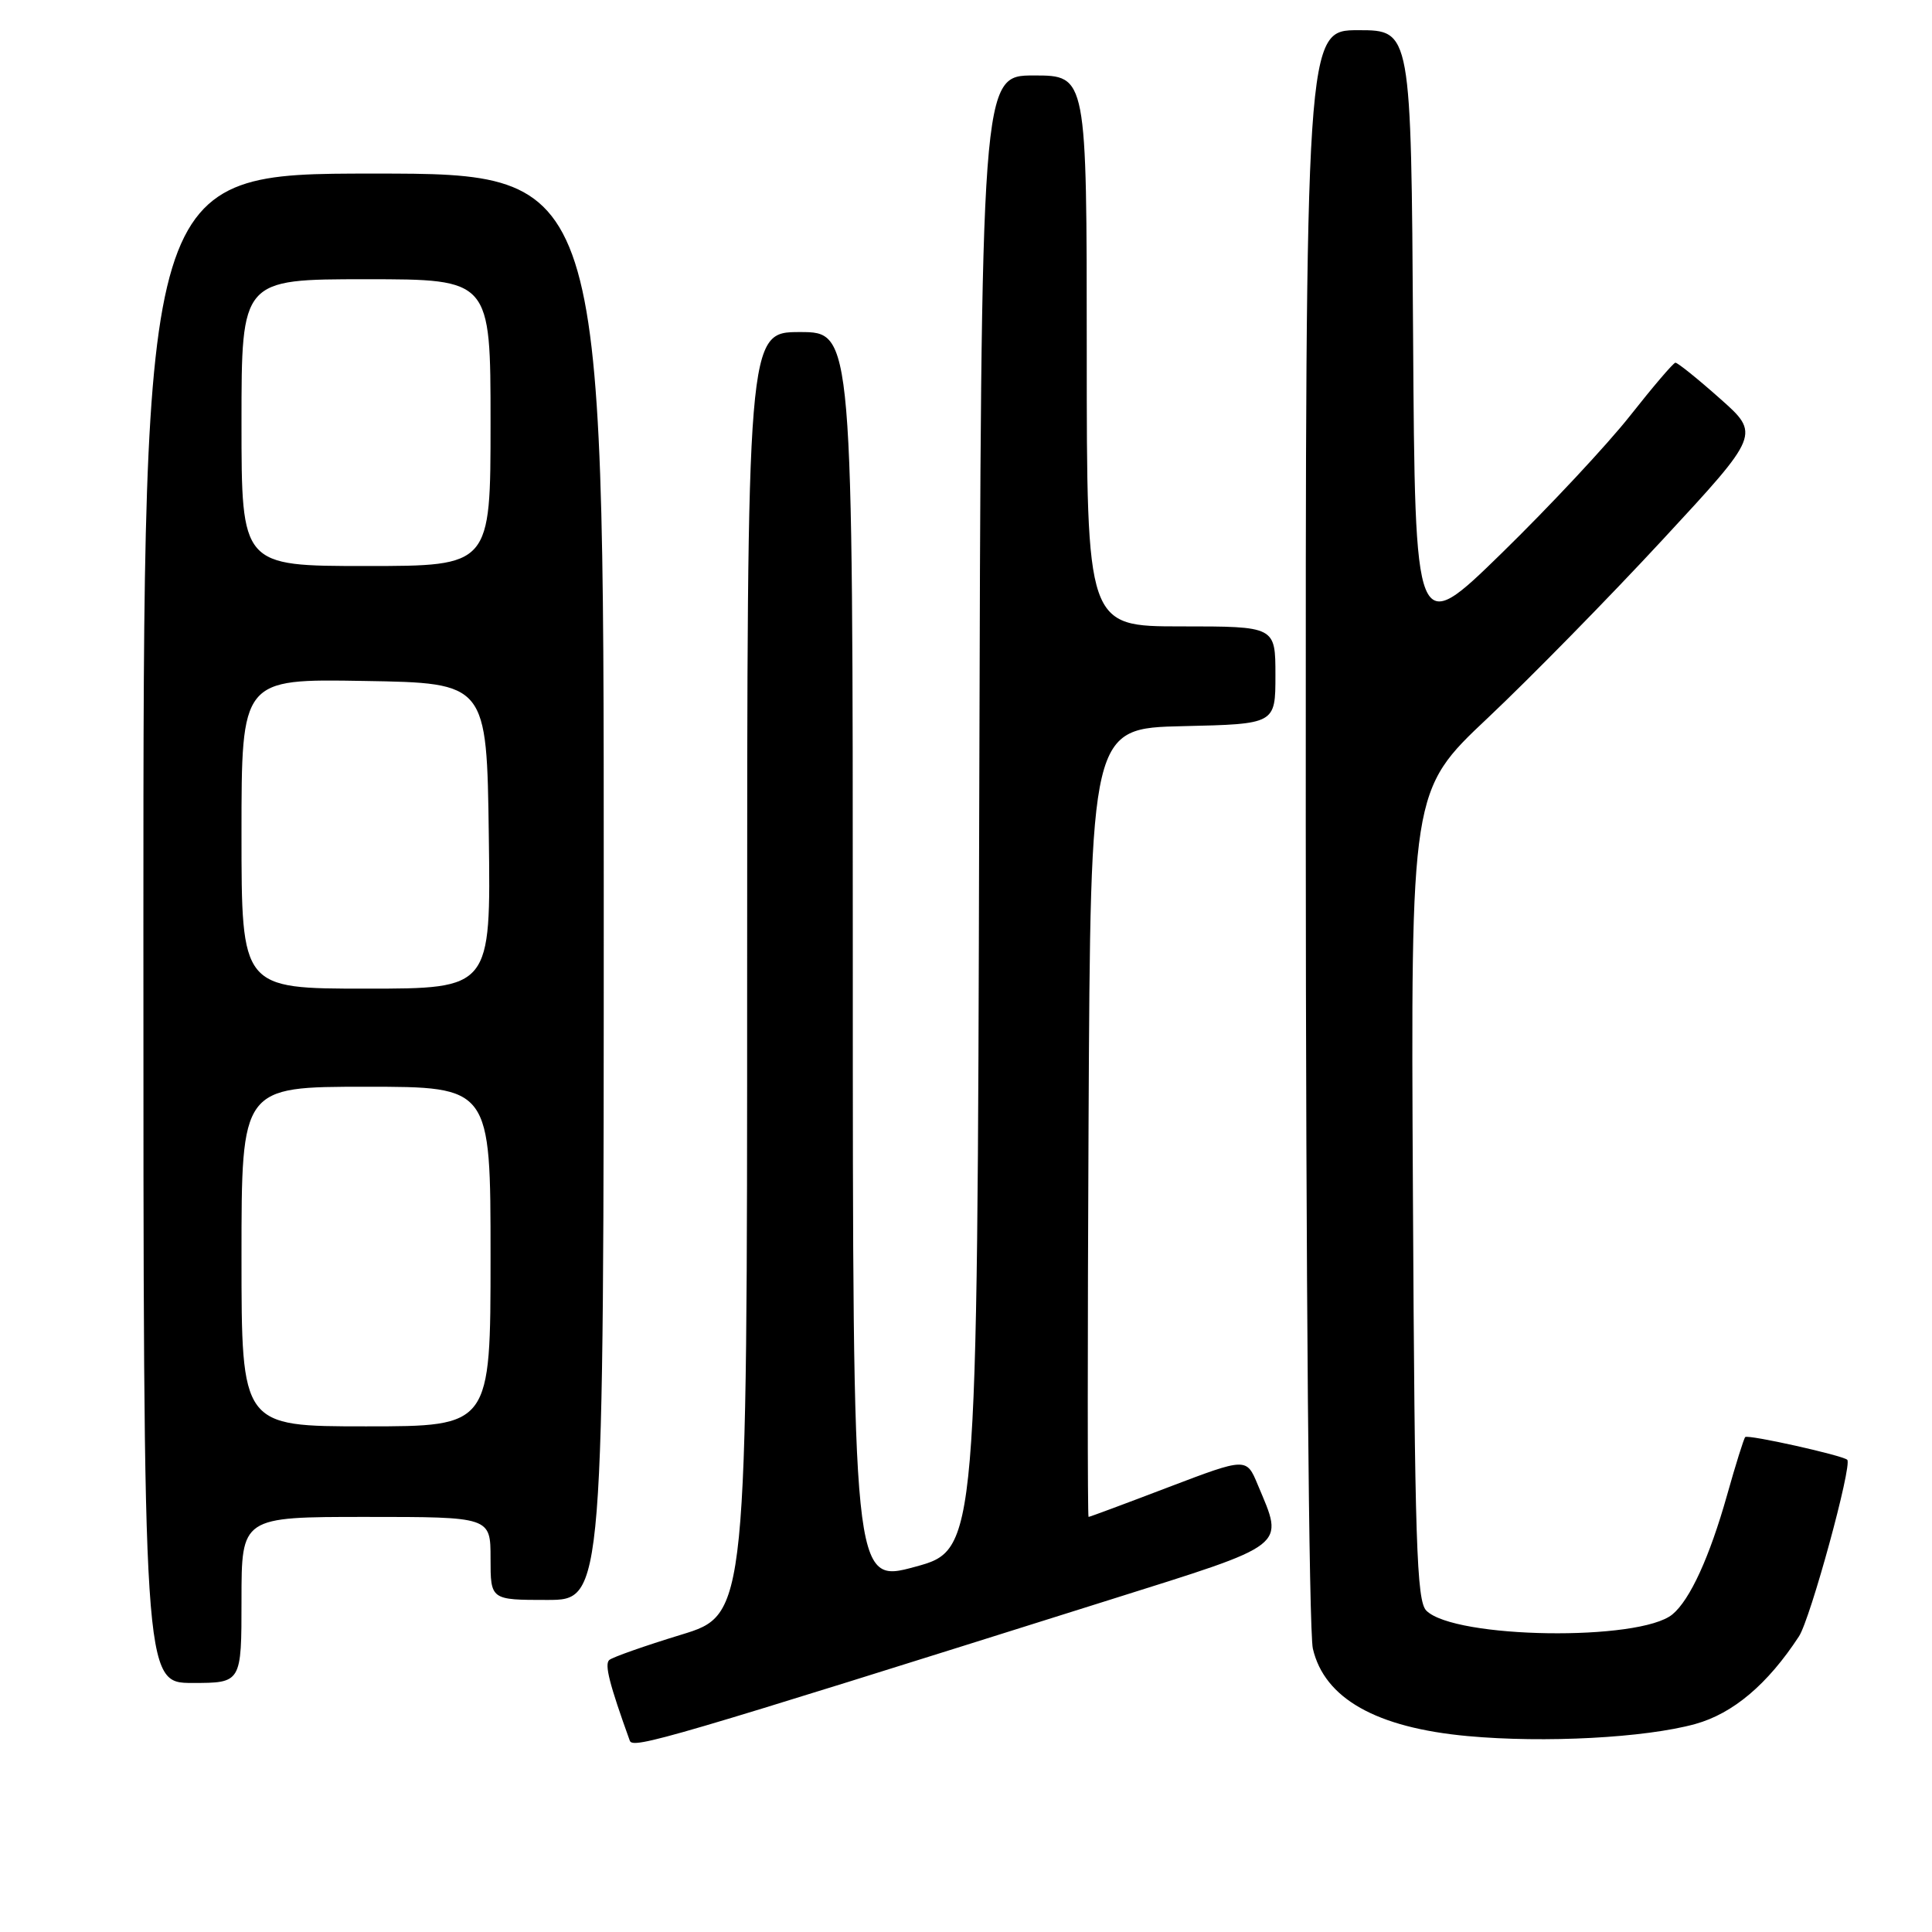 <?xml version="1.0" encoding="UTF-8" standalone="no"?>
<!DOCTYPE svg PUBLIC "-//W3C//DTD SVG 1.1//EN" "http://www.w3.org/Graphics/SVG/1.1/DTD/svg11.dtd" >
<svg xmlns="http://www.w3.org/2000/svg" xmlns:xlink="http://www.w3.org/1999/xlink" version="1.1" viewBox="0 0 256 256">
 <g >
 <path fill="currentColor"
d=" M 147.00 212.00 C 170.97 204.45 170.15 205.08 166.66 196.74 C 165.16 193.13 165.16 193.13 154.83 197.06 C 149.15 199.23 144.39 201.00 144.24 201.00 C 144.10 201.00 144.10 177.49 144.24 148.75 C 144.50 96.50 144.50 96.50 156.75 96.22 C 169.00 95.94 169.00 95.94 169.00 89.47 C 169.00 83.00 169.00 83.00 156.50 83.00 C 144.00 83.00 144.00 83.00 144.00 46.50 C 144.00 10.00 144.00 10.00 137.00 10.00 C 130.01 10.00 130.01 10.00 129.75 107.68 C 129.50 205.36 129.50 205.36 121.25 207.61 C 113.00 209.85 113.00 209.85 113.00 126.92 C 113.00 44.00 113.00 44.00 106.00 44.00 C 99.00 44.00 99.00 44.00 99.00 128.97 C 99.00 213.94 99.00 213.94 90.25 216.61 C 85.44 218.08 81.15 219.59 80.73 219.96 C 80.08 220.53 80.74 223.14 83.45 230.65 C 83.86 231.79 88.38 230.46 147.00 212.00 Z  M 224.63 228.44 C 229.64 227.05 234.22 223.18 238.37 216.83 C 239.89 214.52 245.46 194.13 244.77 193.43 C 244.19 192.85 231.62 190.05 231.25 190.42 C 231.07 190.60 229.98 194.07 228.84 198.13 C 226.53 206.31 223.94 211.98 221.61 213.91 C 217.27 217.51 192.74 217.14 189.00 213.42 C 187.71 212.14 187.46 204.39 187.22 158.34 C 186.93 104.75 186.93 104.75 197.14 95.13 C 202.76 89.83 213.18 79.21 220.30 71.52 C 233.25 57.54 233.25 57.54 227.87 52.78 C 224.92 50.16 222.28 48.04 222.00 48.06 C 221.72 48.08 219.03 51.24 216.00 55.08 C 212.97 58.92 205.32 67.11 199.00 73.28 C 187.50 84.50 187.50 84.50 187.24 44.25 C 186.98 4.00 186.98 4.00 179.99 4.00 C 173.00 4.00 173.00 4.00 173.02 109.25 C 173.04 169.35 173.44 216.19 173.96 218.45 C 175.49 225.05 182.36 228.93 194.47 230.04 C 204.65 230.98 218.01 230.27 224.63 228.44 Z  M 32.00 212.00 C 32.00 201.00 32.00 201.00 48.50 201.00 C 65.00 201.00 65.00 201.00 65.00 206.50 C 65.00 212.00 65.00 212.00 72.50 212.00 C 80.00 212.00 80.00 212.00 80.00 117.50 C 80.00 23.00 80.00 23.00 49.50 23.00 C 19.00 23.00 19.00 23.00 19.00 123.00 C 19.00 223.00 19.00 223.00 25.50 223.00 C 32.00 223.00 32.00 223.00 32.00 212.00 Z  M 32.00 166.50 C 32.00 144.00 32.00 144.00 48.50 144.00 C 65.00 144.00 65.00 144.00 65.00 166.50 C 65.00 189.00 65.00 189.00 48.50 189.00 C 32.00 189.00 32.00 189.00 32.00 166.50 Z  M 32.00 110.48 C 32.00 89.95 32.00 89.95 48.25 90.23 C 64.50 90.50 64.50 90.50 64.77 110.75 C 65.04 131.00 65.04 131.00 48.52 131.00 C 32.00 131.00 32.00 131.00 32.00 110.48 Z  M 32.00 56.00 C 32.00 37.00 32.00 37.00 48.50 37.00 C 65.00 37.00 65.00 37.00 65.00 56.00 C 65.00 75.00 65.00 75.00 48.50 75.00 C 32.00 75.00 32.00 75.00 32.00 56.00 Z "/>
</g>
</svg>